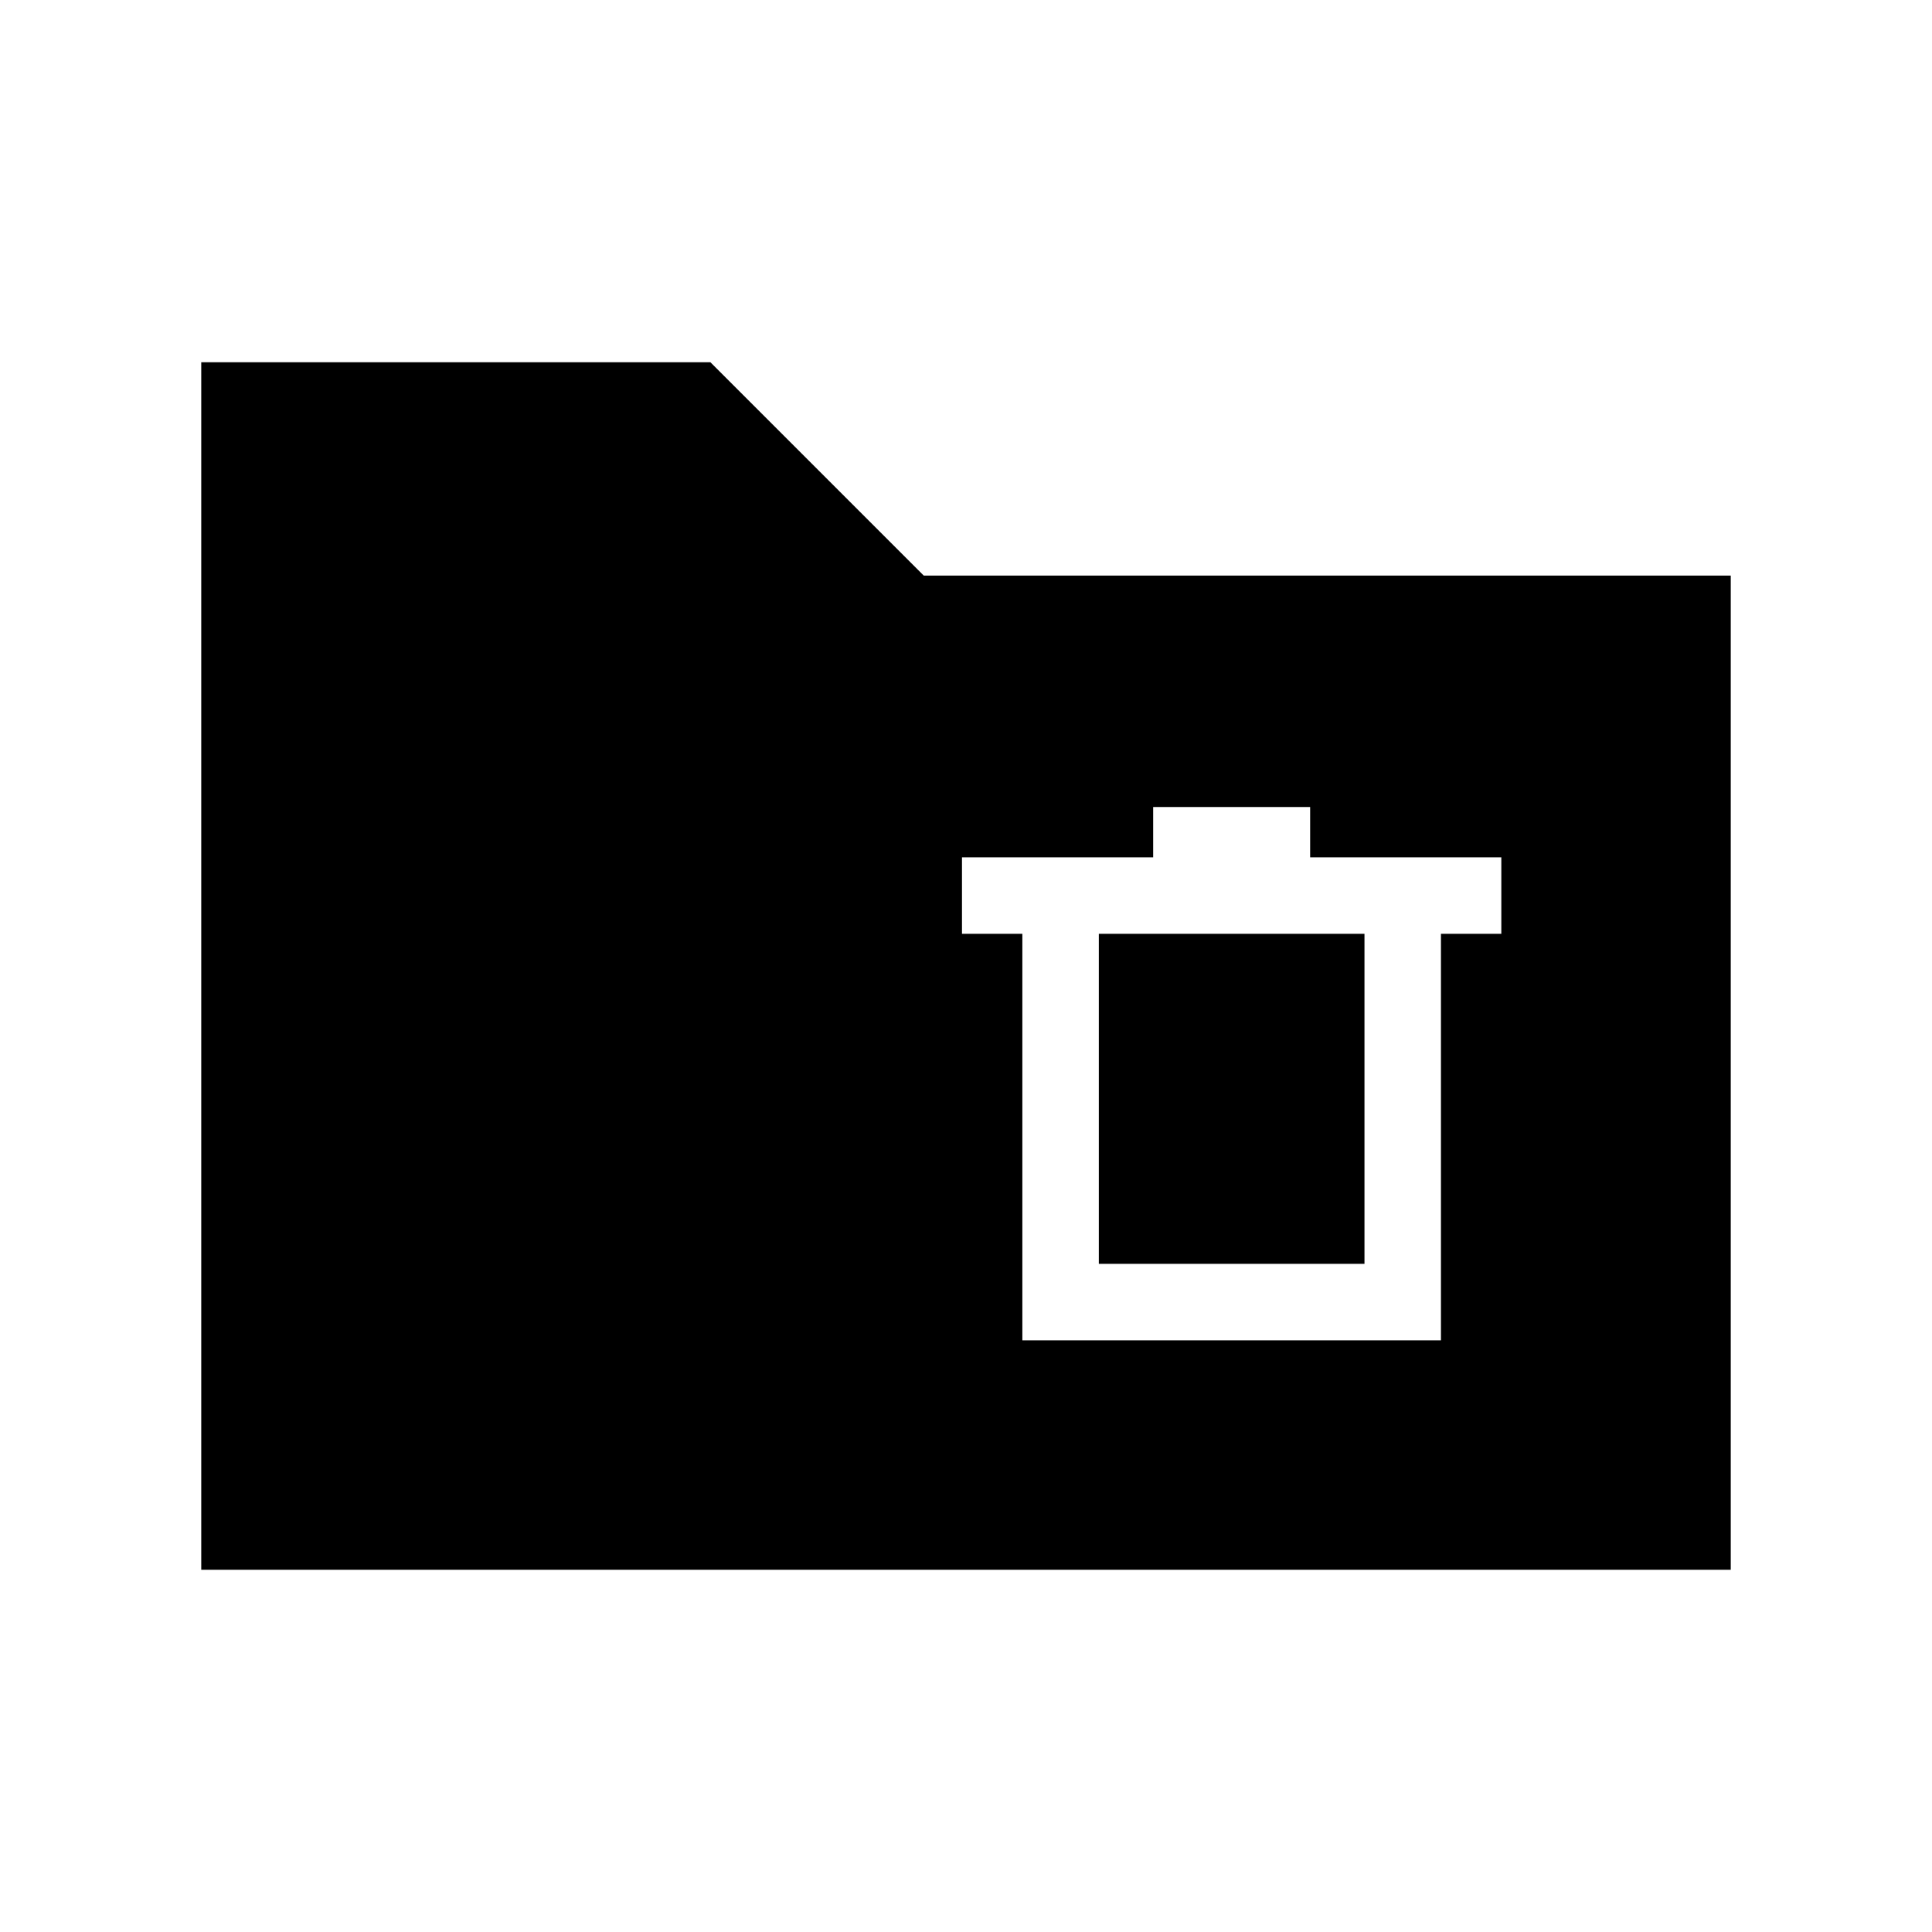 <svg xmlns="http://www.w3.org/2000/svg" height="24" viewBox="0 -960 960 960" width="24"><path d="M100-180v-600h253l106 106h401v494H100Zm408-114h208v-202h30v-38h-95v-25h-78v25h-95v38h30v202Zm38-38v-164h132v164H546Z"/></svg>